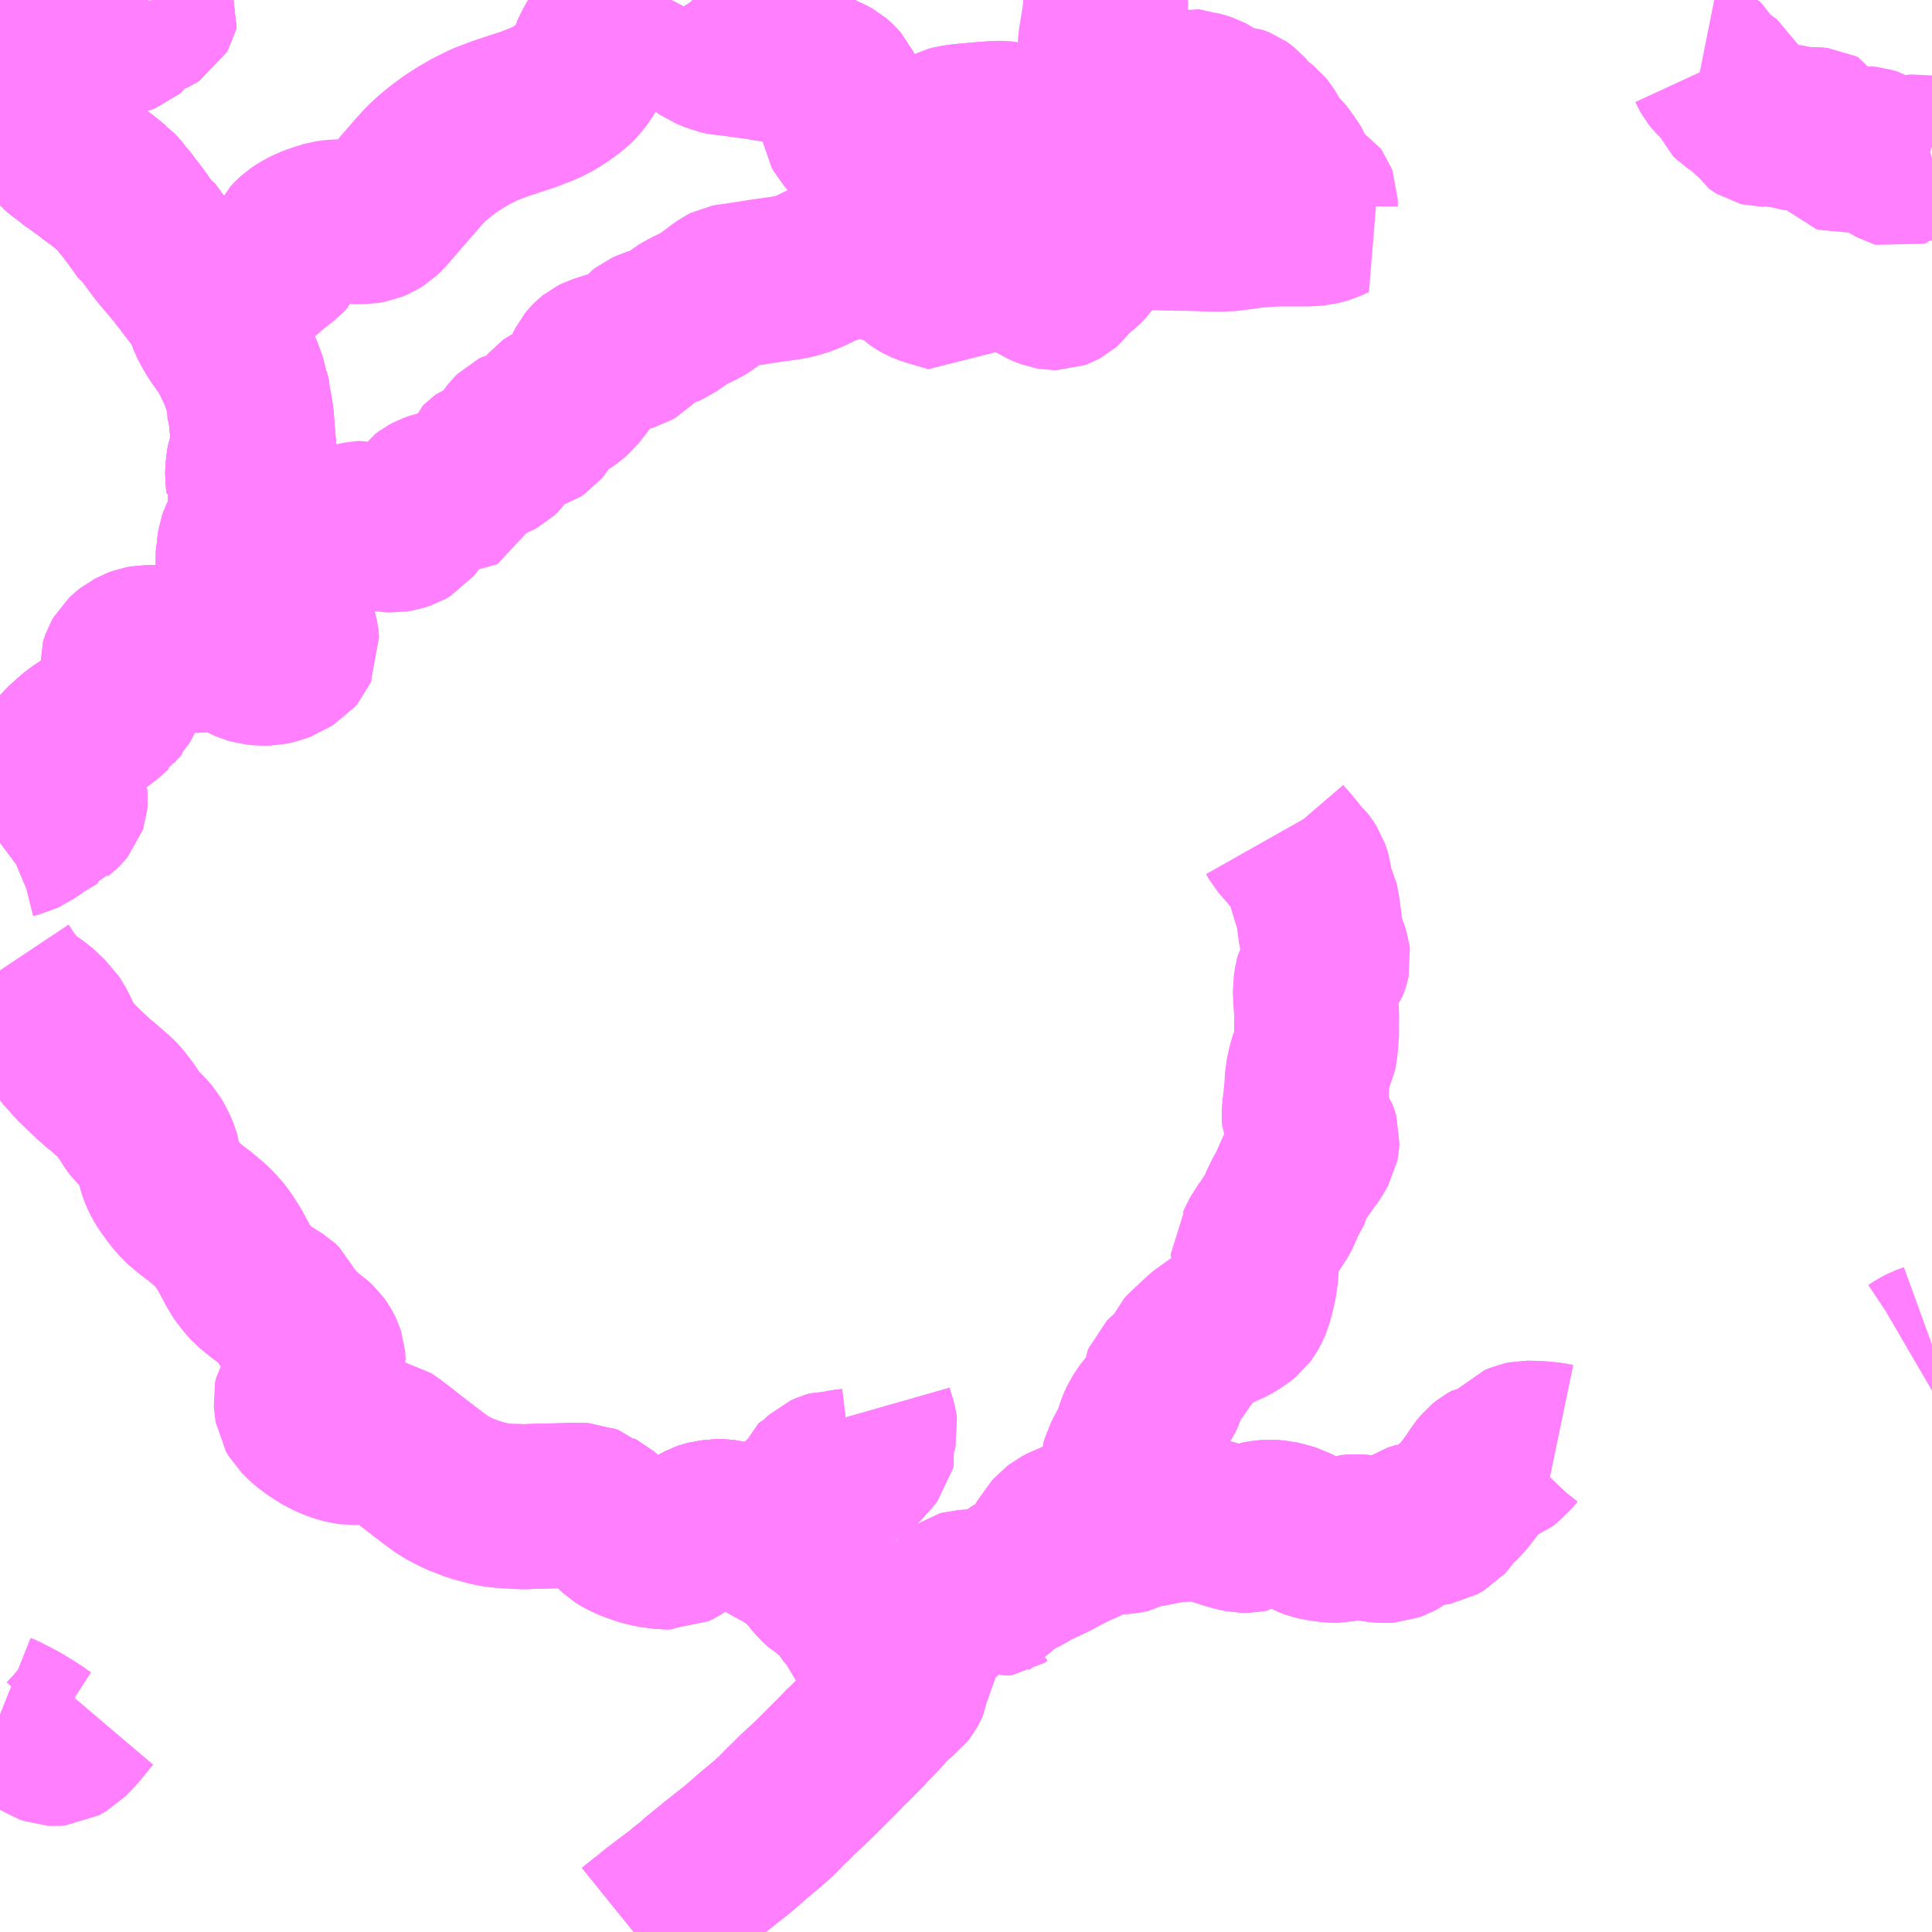 <?xml version="1.0" encoding="UTF-8"?>
<svg  xmlns="http://www.w3.org/2000/svg" xmlns:xlink="http://www.w3.org/1999/xlink" xmlns:go="http://purl.org/svgmap/profile" property="N07_001,N07_002,N07_003,N07_004,N07_005,N07_006,N07_007" viewBox="13297.852 -3498.047 8.789 8.789" go:dataArea="13297.8515625 -3498.046875 8.7890625 8.7890625" >
<globalCoordinateSystem srsName="http://purl.org/crs/84" transform="matrix(100.0,0.0,0.0,-100.0,0.0,0.0)" />
<defs>
 <g id="p0" >
  <circle cx="0.0" cy="0.0" r="3" stroke="green" stroke-width="0.75" vector-effect="non-scaling-stroke" />
 </g>
</defs>
<g fill="none" fill-rule="evenodd" stroke="#FF00FF" stroke-width="0.75" opacity="0.5" vector-effect="non-scaling-stroke" stroke-linejoin="bevel" >
<path content="1,備北交通（株）,口和線,4.5,0.0,0.0," xlink:title="1" d="M13297.852,-3490.248L13297.867,-3490.242L13297.89,-3490.23L13297.91,-3490.22L13297.936,-3490.206L13297.955,-3490.195L13297.976,-3490.182L13297.99,-3490.173L13298.005,-3490.165L13298.039,-3490.14L13298.064,-3490.124L13298.086,-3490.116L13298.105,-3490.115L13298.118,-3490.116L13298.154,-3490.136L13298.193,-3490.177L13298.223,-3490.213L13298.246,-3490.242L13298.263,-3490.262"/>
<path content="1,備北交通（株）,高野山、大津恵線,10.0,0.0,0.0," xlink:title="1" d="M13300.735,-3489.258L13300.787,-3489.3L13300.799,-3489.308L13300.842,-3489.344L13300.964,-3489.436L13300.986,-3489.457L13301.006,-3489.47L13301.033,-3489.495L13301.117,-3489.563L13301.132,-3489.575L13301.17,-3489.605L13301.208,-3489.635L13301.261,-3489.681L13301.279,-3489.697L13301.332,-3489.741L13301.379,-3489.782L13301.425,-3489.829L13301.463,-3489.866L13301.474,-3489.878L13301.509,-3489.91L13301.517,-3489.917L13301.559,-3489.957L13301.591,-3489.989L13301.617,-3490.015L13301.673,-3490.071L13301.705,-3490.105L13301.713,-3490.111L13301.746,-3490.145L13301.787,-3490.186L13301.801,-3490.204L13301.824,-3490.226L13301.844,-3490.247L13301.862,-3490.266L13301.883,-3490.289L13301.916,-3490.334"/>
<path content="1,備北交通（株）,高野山、大津恵線,10.0,0.0,0.0," xlink:title="1" d="M13301.916,-3490.334L13301.935,-3490.34L13301.945,-3490.347L13301.957,-3490.356L13301.967,-3490.369L13301.976,-3490.385L13301.98,-3490.394L13301.982,-3490.409L13301.987,-3490.419L13301.989,-3490.436L13301.994,-3490.452L13302.001,-3490.46L13302.007,-3490.467L13302.016,-3490.481L13302.017,-3490.49L13302.011,-3490.504L13302.01,-3490.512L13301.997,-3490.537L13301.995,-3490.548L13301.992,-3490.554L13301.99,-3490.564L13301.992,-3490.573L13301.995,-3490.581L13301.999,-3490.591L13302.004,-3490.603L13302.009,-3490.613L13302.02,-3490.631L13302.025,-3490.636L13302.035,-3490.651L13302.047,-3490.657L13302.058,-3490.661L13302.069,-3490.665L13302.092,-3490.67L13302.1,-3490.673L13302.117,-3490.683L13302.131,-3490.696L13302.145,-3490.712L13302.159,-3490.728L13302.18,-3490.751L13302.199,-3490.775L13302.208,-3490.784L13302.216,-3490.792L13302.229,-3490.801L13302.236,-3490.803L13302.253,-3490.804L13302.271,-3490.805L13302.288,-3490.804L13302.306,-3490.809L13302.315,-3490.811L13302.334,-3490.813L13302.347,-3490.81L13302.36,-3490.802L13302.367,-3490.8L13302.38,-3490.795L13302.399,-3490.798L13302.413,-3490.807L13302.419,-3490.809L13302.425,-3490.82L13302.434,-3490.833L13302.439,-3490.844L13302.45,-3490.858L13302.459,-3490.866L13302.47,-3490.875L13302.482,-3490.883L13302.514,-3490.899L13302.523,-3490.905L13302.541,-3490.917L13302.547,-3490.923L13302.564,-3490.927L13302.591,-3490.941L13302.604,-3490.946L13302.632,-3490.959L13302.647,-3490.967"/>
<path content="1,備北交通（株）,高野山、大津恵線,10.0,0.0,0.0," xlink:title="1" d="M13301.916,-3490.334L13301.91,-3490.349L13301.896,-3490.391L13301.89,-3490.417L13301.888,-3490.433L13301.881,-3490.455L13301.875,-3490.462L13301.858,-3490.492L13301.846,-3490.511L13301.818,-3490.557L13301.737,-3490.692L13301.725,-3490.703L13301.69,-3490.754L13301.672,-3490.774L13301.663,-3490.789L13301.639,-3490.803L13301.622,-3490.818L13301.602,-3490.829L13301.575,-3490.855L13301.558,-3490.875L13301.535,-3490.904L13301.509,-3490.93L13301.504,-3490.936L13301.499,-3490.94L13301.469,-3490.963L13301.452,-3490.977L13301.44,-3490.985L13301.362,-3491.027L13301.305,-3491.062L13301.275,-3491.079L13301.22,-3491.103L13301.211,-3491.107L13301.164,-3491.122L13301.13,-3491.125L13301.108,-3491.125L13301.084,-3491.121L13301.075,-3491.12L13301.067,-3491.118L13301.05,-3491.112L13301.027,-3491.1L13301.007,-3491.083L13300.998,-3491.073L13300.987,-3491.062L13300.974,-3491.049L13300.969,-3491.043L13300.947,-3491.026L13300.926,-3491.017L13300.915,-3491.017L13300.902,-3491.01L13300.881,-3491.01L13300.872,-3491.01L13300.834,-3491.015L13300.814,-3491.018L13300.778,-3491.027L13300.746,-3491.038L13300.716,-3491.049L13300.685,-3491.065L13300.669,-3491.075L13300.655,-3491.088L13300.622,-3491.12L13300.614,-3491.131L13300.598,-3491.146L13300.58,-3491.162L13300.568,-3491.168L13300.551,-3491.184L13300.523,-3491.193L13300.511,-3491.198L13300.492,-3491.199L13300.469,-3491.2L13300.432,-3491.198L13300.336,-3491.196L13300.243,-3491.193L13300.232,-3491.193L13300.188,-3491.194L13300.128,-3491.198L13300.088,-3491.204L13300.01,-3491.225L13299.937,-3491.253L13299.872,-3491.287L13299.819,-3491.326L13299.716,-3491.405L13299.667,-3491.444L13299.626,-3491.475L13299.609,-3491.486L13299.59,-3491.49L13299.569,-3491.491L13299.522,-3491.488L13299.48,-3491.485L13299.456,-3491.484L13299.433,-3491.487L13299.406,-3491.493L13299.369,-3491.506L13299.329,-3491.525L13299.283,-3491.554L13299.25,-3491.579L13299.215,-3491.613L13299.204,-3491.632L13299.201,-3491.652L13299.198,-3491.684L13299.202,-3491.705L13299.216,-3491.726L13299.236,-3491.746L13299.256,-3491.762L13299.273,-3491.777L13299.295,-3491.796L13299.314,-3491.819L13299.319,-3491.83L13299.323,-3491.843L13299.322,-3491.86L13299.321,-3491.873L13299.316,-3491.888L13299.309,-3491.902L13299.303,-3491.912L13299.293,-3491.926L13299.282,-3491.936L13299.259,-3491.954L13299.235,-3491.974L13299.207,-3491.999L13299.188,-3492.013L13299.177,-3492.024L13299.169,-3492.035L13299.159,-3492.053L13299.149,-3492.075L13299.137,-3492.102L13299.121,-3492.117L13299.094,-3492.134L13299.051,-3492.161L13299.019,-3492.187L13298.998,-3492.204L13298.983,-3492.221L13298.965,-3492.243L13298.944,-3492.272L13298.929,-3492.302L13298.916,-3492.325L13298.905,-3492.347L13298.89,-3492.372L13298.875,-3492.395L13298.862,-3492.416L13298.847,-3492.433L13298.826,-3492.457L13298.807,-3492.475L13298.782,-3492.496L13298.762,-3492.513L13298.739,-3492.53L13298.715,-3492.549L13298.698,-3492.563L13298.678,-3492.58L13298.66,-3492.601L13298.645,-3492.619L13298.631,-3492.639L13298.619,-3492.655L13298.603,-3492.679L13298.595,-3492.695L13298.587,-3492.713L13298.58,-3492.732L13298.575,-3492.751L13298.574,-3492.766L13298.572,-3492.78L13298.567,-3492.796L13298.557,-3492.82L13298.545,-3492.843L13298.534,-3492.862L13298.518,-3492.881L13298.498,-3492.902L13298.484,-3492.914L13298.471,-3492.926L13298.454,-3492.949L13298.438,-3492.977L13298.422,-3492.999L13298.408,-3493.017L13298.396,-3493.033L13298.383,-3493.047L13298.355,-3493.072L13298.331,-3493.093L13298.31,-3493.111L13298.288,-3493.127L13298.27,-3493.146L13298.246,-3493.168L13298.216,-3493.197L13298.194,-3493.218L13298.176,-3493.24L13298.159,-3493.258L13298.147,-3493.271L13298.135,-3493.288L13298.122,-3493.315L13298.112,-3493.342L13298.103,-3493.361L13298.091,-3493.382L13298.077,-3493.404L13298.058,-3493.421L13298.043,-3493.438L13298.024,-3493.453L13298.006,-3493.467L13297.985,-3493.482L13297.967,-3493.494L13297.948,-3493.508L13297.927,-3493.528L13297.913,-3493.545L13297.892,-3493.574L13297.874,-3493.6L13297.852,-3493.633M13297.852,-3494.213L13297.864,-3494.222L13297.877,-3494.23L13297.896,-3494.238L13297.912,-3494.244L13297.92,-3494.246L13297.931,-3494.249L13297.944,-3494.255L13297.962,-3494.261L13297.971,-3494.265L13297.978,-3494.27L13298,-3494.284L13298.02,-3494.3L13298.036,-3494.31L13298.059,-3494.32L13298.068,-3494.327L13298.085,-3494.334L13298.094,-3494.344L13298.101,-3494.346L13298.112,-3494.357L13298.121,-3494.364L13298.134,-3494.376L13298.145,-3494.389L13298.148,-3494.398L13298.149,-3494.41L13298.148,-3494.423L13298.144,-3494.436L13298.134,-3494.456L13298.126,-3494.47L13298.12,-3494.48L13298.117,-3494.488L13298.111,-3494.503L13298.109,-3494.511L13298.104,-3494.524L13298.101,-3494.532L13298.099,-3494.545L13298.098,-3494.558L13298.1,-3494.573L13298.105,-3494.583L13298.106,-3494.59L13298.115,-3494.608L13298.125,-3494.625L13298.133,-3494.636L13298.142,-3494.647L13298.168,-3494.67L13298.188,-3494.689L13298.219,-3494.712L13298.239,-3494.725L13298.277,-3494.753L13298.302,-3494.772L13298.335,-3494.797L13298.344,-3494.805L13298.362,-3494.822L13298.368,-3494.826L13298.379,-3494.841L13298.385,-3494.847L13298.4,-3494.875L13298.408,-3494.893L13298.412,-3494.909L13298.413,-3494.928L13298.412,-3494.939L13298.411,-3494.948L13298.407,-3494.967L13298.407,-3494.982L13298.405,-3495.001L13298.404,-3495.012L13298.407,-3495.021L13298.413,-3495.038L13298.421,-3495.052L13298.436,-3495.066L13298.442,-3495.071L13298.451,-3495.078L13298.459,-3495.082L13298.473,-3495.09L13298.492,-3495.097L13298.514,-3495.101L13298.533,-3495.101L13298.547,-3495.102L13298.582,-3495.101L13298.59,-3495.102L13298.626,-3495.097L13298.68,-3495.09L13298.709,-3495.088L13298.744,-3495.088L13298.779,-3495.092L13298.79,-3495.092L13298.803,-3495.098L13298.815,-3495.098L13298.829,-3495.105L13298.848,-3495.108L13298.862,-3495.106L13298.878,-3495.102L13298.893,-3495.094L13298.916,-3495.078L13298.93,-3495.069L13298.94,-3495.063L13298.965,-3495.05L13298.985,-3495.041L13299.012,-3495.033L13299.043,-3495.03L13299.075,-3495.031L13299.11,-3495.038L13299.135,-3495.048L13299.141,-3495.05L13299.157,-3495.061L13299.181,-3495.075L13299.192,-3495.088L13299.199,-3495.104L13299.203,-3495.112L13299.202,-3495.122L13299.201,-3495.138L13299.197,-3495.158L13299.19,-3495.181L13299.188,-3495.187L13299.178,-3495.204L13299.16,-3495.227L13299.147,-3495.243L13299.141,-3495.251L13299.129,-3495.263L13299.119,-3495.274L13299.112,-3495.281L13299.101,-3495.294L13299.088,-3495.305L13299.065,-3495.329L13299.049,-3495.35L13299.038,-3495.37L13299.025,-3495.39L13299.013,-3495.403L13298.994,-3495.419L13298.981,-3495.433L13298.962,-3495.446L13298.956,-3495.452L13298.945,-3495.463L13298.937,-3495.477L13298.935,-3495.488L13298.934,-3495.504L13298.936,-3495.529L13298.938,-3495.535L13298.94,-3495.558L13298.943,-3495.578L13298.949,-3495.595L13298.956,-3495.609L13298.962,-3495.615L13298.98,-3495.636L13298.996,-3495.657L13299.005,-3495.673L13299.009,-3495.68L13299.011,-3495.694L13299.012,-3495.704L13299.012,-3495.713L13299.015,-3495.721L13299.011,-3495.729L13299.013,-3495.742L13299.008,-3495.756L13299.001,-3495.768L13298.997,-3495.788L13298.99,-3495.804L13298.989,-3495.812L13298.984,-3495.837L13298.98,-3495.852L13298.981,-3495.86L13298.978,-3495.879L13298.979,-3495.905L13298.98,-3495.913L13298.981,-3495.931L13298.985,-3495.951L13298.988,-3495.959L13298.991,-3495.971L13299.002,-3495.995L13299.006,-3496.009L13299.006,-3496.022L13299.004,-3496.04L13299.004,-3496.048L13299.001,-3496.075L13298.997,-3496.128L13298.996,-3496.14L13298.994,-3496.157L13298.987,-3496.199L13298.979,-3496.232L13298.98,-3496.24L13298.975,-3496.273L13298.968,-3496.287L13298.966,-3496.299L13298.958,-3496.322L13298.945,-3496.357L13298.94,-3496.368L13298.936,-3496.375L13298.919,-3496.411L13298.902,-3496.444L13298.895,-3496.452L13298.885,-3496.472L13298.87,-3496.492L13298.849,-3496.521L13298.837,-3496.541L13298.833,-3496.547L13298.822,-3496.567L13298.811,-3496.588L13298.801,-3496.615L13298.79,-3496.64L13298.781,-3496.663L13298.768,-3496.685L13298.752,-3496.704L13298.738,-3496.722L13298.716,-3496.75L13298.687,-3496.79L13298.662,-3496.818L13298.658,-3496.826L13298.586,-3496.911L13298.547,-3496.963L13298.526,-3496.992L13298.515,-3496.998L13298.483,-3497.044L13298.474,-3497.056L13298.443,-3497.097L13298.439,-3497.104L13298.409,-3497.139L13298.404,-3497.147L13298.382,-3497.172L13298.37,-3497.185L13298.364,-3497.189L13298.351,-3497.2L13298.337,-3497.211L13298.307,-3497.235L13298.284,-3497.251L13298.252,-3497.276L13298.208,-3497.308L13298.2,-3497.312L13298.161,-3497.343L13298.138,-3497.36L13298.108,-3497.385L13298.1,-3497.39L13298.089,-3497.402L13298.07,-3497.418L13298.053,-3497.436L13298.044,-3497.445L13298.041,-3497.453L13298.036,-3497.466L13298.034,-3497.478L13298.033,-3497.492L13298.036,-3497.508L13298.039,-3497.515L13298.047,-3497.541L13298.051,-3497.554L13298.056,-3497.568L13298.056,-3497.576L13298.058,-3497.583L13298.056,-3497.596L13298.054,-3497.606L13298.052,-3497.613L13298.049,-3497.623L13298.04,-3497.641L13298.036,-3497.654L13298.035,-3497.666L13298.037,-3497.678L13298.045,-3497.702L13298.05,-3497.709L13298.057,-3497.725L13298.06,-3497.733L13298.064,-3497.739L13298.07,-3497.749L13298.076,-3497.76L13298.098,-3497.779L13298.112,-3497.794L13298.13,-3497.81L13298.136,-3497.816L13298.157,-3497.832L13298.171,-3497.841L13298.181,-3497.847L13298.194,-3497.85L13298.207,-3497.851L13298.244,-3497.85L13298.273,-3497.851L13298.281,-3497.85L13298.289,-3497.853L13298.298,-3497.853L13298.305,-3497.857L13298.317,-3497.86L13298.336,-3497.874L13298.344,-3497.88L13298.355,-3497.885L13298.385,-3497.893L13298.412,-3497.901L13298.425,-3497.906L13298.432,-3497.912L13298.438,-3497.92L13298.443,-3497.932L13298.447,-3497.94L13298.453,-3497.953L13298.461,-3497.961L13298.468,-3497.968L13298.477,-3497.973L13298.485,-3497.976L13298.5,-3497.98L13298.507,-3497.98L13298.535,-3497.984L13298.547,-3497.99L13298.558,-3497.997L13298.562,-3498.004L13298.564,-3498.012L13298.56,-3498.02L13298.559,-3498.031L13298.557,-3498.047"/>
<path content="1,備北交通（株）,高野山、大津恵線,10.0,0.0,0.0," xlink:title="1" d="M13302.647,-3490.967L13302.673,-3490.981"/>
<path content="1,備北交通（株）,高野山、大津恵線,10.0,0.0,0.0," xlink:title="1" d="M13302.647,-3490.967L13302.635,-3490.988L13302.626,-3491.007L13302.622,-3491.017L13302.622,-3491.026L13302.625,-3491.038L13302.63,-3491.048L13302.641,-3491.059L13302.654,-3491.071L13302.664,-3491.082L13302.673,-3491.089L13302.694,-3491.1L13302.711,-3491.11L13302.737,-3491.118L13302.763,-3491.129L13302.801,-3491.145L13302.829,-3491.154L13302.855,-3491.166L13302.866,-3491.175L13302.874,-3491.188L13302.88,-3491.205L13302.887,-3491.216L13302.893,-3491.225L13302.903,-3491.233L13302.918,-3491.242L13302.948,-3491.253L13302.963,-3491.261L13302.976,-3491.267L13302.985,-3491.276L13302.993,-3491.288L13302.995,-3491.296L13302.995,-3491.307L13302.99,-3491.318L13302.98,-3491.328L13302.971,-3491.343L13302.962,-3491.36L13302.96,-3491.369L13302.96,-3491.385L13302.964,-3491.4L13302.972,-3491.415L13302.983,-3491.439L13302.996,-3491.46L13303.007,-3491.481L13303.014,-3491.498L13303.021,-3491.516L13303.026,-3491.534L13303.033,-3491.555L13303.04,-3491.571L13303.046,-3491.584L13303.058,-3491.602L13303.065,-3491.613L13303.073,-3491.624L13303.088,-3491.64L13303.102,-3491.654L13303.114,-3491.666L13303.125,-3491.679L13303.134,-3491.692L13303.139,-3491.703L13303.144,-3491.718L13303.146,-3491.731L13303.146,-3491.748L13303.148,-3491.764L13303.152,-3491.774L13303.16,-3491.782L13303.172,-3491.792L13303.187,-3491.803L13303.195,-3491.811L13303.202,-3491.821L13303.215,-3491.839L13303.227,-3491.858L13303.235,-3491.872L13303.241,-3491.886L13303.256,-3491.902L13303.275,-3491.919L13303.294,-3491.937L13303.313,-3491.955L13303.327,-3491.968L13303.34,-3491.978L13303.352,-3491.989L13303.368,-3491.998L13303.385,-3492.005L13303.397,-3492.009L13303.413,-3492.015L13303.435,-3492.025L13303.45,-3492.032L13303.468,-3492.043L13303.483,-3492.052L13303.499,-3492.065L13303.511,-3492.075L13303.517,-3492.083L13303.524,-3492.095L13303.532,-3492.11L13303.538,-3492.124L13303.541,-3492.135L13303.546,-3492.152L13303.55,-3492.169L13303.555,-3492.189L13303.56,-3492.212L13303.563,-3492.235L13303.565,-3492.249L13303.567,-3492.262L13303.567,-3492.277L13303.565,-3492.293L13303.562,-3492.304L13303.558,-3492.317L13303.553,-3492.335L13303.553,-3492.343L13303.562,-3492.356L13303.575,-3492.378L13303.583,-3492.396L13303.592,-3492.414L13303.6,-3492.43L13303.61,-3492.443L13303.622,-3492.459L13303.633,-3492.476L13303.645,-3492.495L13303.657,-3492.512L13303.665,-3492.526L13303.673,-3492.541L13303.679,-3492.558L13303.687,-3492.576L13303.697,-3492.596L13303.708,-3492.619L13303.718,-3492.634L13303.723,-3492.644L13303.726,-3492.66L13303.729,-3492.672L13303.737,-3492.684L13303.744,-3492.696L13303.755,-3492.713L13303.767,-3492.728L13303.778,-3492.743L13303.789,-3492.759L13303.802,-3492.777L13303.817,-3492.797L13303.828,-3492.816L13303.841,-3492.839L13303.843,-3492.849L13303.844,-3492.866L13303.84,-3492.88L13303.835,-3492.894L13303.826,-3492.907L13303.813,-3492.921L13303.799,-3492.935L13303.789,-3492.949L13303.785,-3492.959L13303.784,-3492.972L13303.786,-3493.002L13303.789,-3493.026L13303.792,-3493.053L13303.794,-3493.073L13303.797,-3493.107L13303.798,-3493.129L13303.799,-3493.148L13303.803,-3493.166L13303.809,-3493.195L13303.82,-3493.232L13303.832,-3493.259L13303.836,-3493.276L13303.837,-3493.291L13303.839,-3493.315L13303.842,-3493.354L13303.841,-3493.385L13303.842,-3493.419L13303.841,-3493.446L13303.839,-3493.477L13303.837,-3493.497L13303.836,-3493.523L13303.835,-3493.55L13303.838,-3493.568L13303.841,-3493.589L13303.845,-3493.604L13303.854,-3493.619L13303.864,-3493.632L13303.877,-3493.644L13303.884,-3493.653L13303.888,-3493.663L13303.892,-3493.676L13303.894,-3493.685L13303.892,-3493.7L13303.886,-3493.718L13303.878,-3493.74L13303.871,-3493.76L13303.866,-3493.781L13303.861,-3493.796L13303.859,-3493.817L13303.855,-3493.843L13303.852,-3493.871L13303.848,-3493.896L13303.845,-3493.924L13303.841,-3493.94L13303.834,-3493.955L13303.825,-3493.971L13303.82,-3493.982L13303.816,-3494.006L13303.811,-3494.035L13303.808,-3494.057L13303.804,-3494.071L13303.799,-3494.086L13303.788,-3494.103L13303.773,-3494.123L13303.756,-3494.138L13303.734,-3494.167L13303.713,-3494.192L13303.696,-3494.211L13303.678,-3494.232L13303.665,-3494.255"/>
<path content="2,庄原市,大戸・本谷線,3.0,3.0,0.0," xlink:title="2" d="M13306.641,-3491.93L13306.608,-3491.918L13306.583,-3491.905L13306.559,-3491.889L13306.547,-3491.882"/>
<path content="2,庄原市,小和田北・東線,5.0,5.0,5.0," xlink:title="2" d="M13300.907,-3498.047L13300.898,-3498.03L13300.892,-3498.009L13300.891,-3497.994L13300.895,-3497.974L13300.906,-3497.957L13300.919,-3497.942L13300.947,-3497.92L13301.011,-3497.873L13301.05,-3497.846L13301.07,-3497.832L13301.095,-3497.822L13301.117,-3497.812L13301.142,-3497.807L13301.175,-3497.804L13301.237,-3497.795L13301.305,-3497.786L13301.37,-3497.775L13301.414,-3497.769L13301.444,-3497.763L13301.472,-3497.757L13301.507,-3497.743L13301.583,-3497.707L13301.611,-3497.694L13301.624,-3497.688L13301.64,-3497.679L13301.655,-3497.666L13301.669,-3497.65L13301.677,-3497.633L13301.681,-3497.617L13301.686,-3497.591L13301.689,-3497.568L13301.69,-3497.522L13301.69,-3497.479L13301.693,-3497.462L13301.7,-3497.449L13301.736,-3497.41L13301.769,-3497.377L13301.789,-3497.359L13301.809,-3497.346L13301.829,-3497.339L13301.85,-3497.335L13301.891,-3497.335L13301.95,-3497.339L13301.996,-3497.344L13302.032,-3497.352L13302.06,-3497.362L13302.079,-3497.371L13302.092,-3497.382L13302.108,-3497.405L13302.123,-3497.427L13302.137,-3497.442L13302.151,-3497.453L13302.166,-3497.461L13302.19,-3497.467L13302.215,-3497.471L13302.25,-3497.475L13302.296,-3497.479L13302.331,-3497.482L13302.386,-3497.486L13302.41,-3497.486L13302.426,-3497.484L13302.438,-3497.478L13302.452,-3497.463L13302.465,-3497.443L13302.47,-3497.428L13302.476,-3497.398L13302.48,-3497.371L13302.485,-3497.334L13302.488,-3497.303L13302.494,-3497.283L13302.502,-3497.262L13302.513,-3497.245L13302.527,-3497.23L13302.567,-3497.191L13302.623,-3497.141L13302.671,-3497.096L13302.708,-3497.062L13302.738,-3497.036L13302.761,-3497.025L13302.785,-3497.019L13302.828,-3497.017L13302.902,-3497.015L13302.943,-3497.015L13303.053,-3497.013L13303.156,-3497.009L13303.256,-3497.008L13303.345,-3497.005L13303.405,-3497.004L13303.444,-3497.006L13303.492,-3497.012L13303.553,-3497.021L13303.611,-3497.025L13303.67,-3497.028L13303.76,-3497.028L13303.806,-3497.028L13303.846,-3497.031L13303.883,-3497.041L13303.925,-3497.06L13303.913,-3497.068L13303.902,-3497.073L13303.889,-3497.075L13303.871,-3497.075L13303.859,-3497.078L13303.85,-3497.081L13303.842,-3497.087L13303.837,-3497.095L13303.836,-3497.108L13303.836,-3497.128L13303.836,-3497.138L13303.833,-3497.146L13303.828,-3497.153L13303.818,-3497.159L13303.796,-3497.171L13303.772,-3497.182L13303.764,-3497.187L13303.759,-3497.193L13303.75,-3497.215L13303.73,-3497.257L13303.725,-3497.273L13303.716,-3497.289L13303.702,-3497.307L13303.692,-3497.323L13303.687,-3497.329L13303.679,-3497.337L13303.667,-3497.344L13303.654,-3497.349L13303.643,-3497.355L13303.639,-3497.36L13303.634,-3497.373L13303.63,-3497.39L13303.627,-3497.398L13303.62,-3497.414L13303.61,-3497.432L13303.602,-3497.445L13303.593,-3497.456L13303.583,-3497.464L13303.569,-3497.474L13303.55,-3497.489L13303.541,-3497.495L13303.529,-3497.507L13303.522,-3497.517L13303.515,-3497.529L13303.508,-3497.537L13303.499,-3497.544L13303.489,-3497.551L13303.479,-3497.555L13303.466,-3497.56L13303.448,-3497.561L13303.433,-3497.559L13303.414,-3497.554L13303.395,-3497.55L13303.383,-3497.549L13303.369,-3497.549L13303.365,-3497.557L13303.362,-3497.568L13303.362,-3497.585L13303.362,-3497.594L13303.359,-3497.6L13303.351,-3497.606L13303.34,-3497.612L13303.325,-3497.617L13303.303,-3497.623L13303.285,-3497.625L13303.271,-3497.629L13303.258,-3497.632L13303.252,-3497.634L13303.246,-3497.635L13303.239,-3497.633L13303.225,-3497.628L13303.195,-3497.619L13303.177,-3497.616L13303.162,-3497.615L13303.137,-3497.615L13303.115,-3497.619L13303.084,-3497.629L13303.033,-3497.645L13302.992,-3497.659L13302.968,-3497.671L13302.944,-3497.687L13302.924,-3497.7L13302.906,-3497.716L13302.893,-3497.729L13302.882,-3497.746L13302.872,-3497.767L13302.864,-3497.785L13302.858,-3497.808L13302.856,-3497.827L13302.858,-3497.857L13302.867,-3497.912L13302.877,-3497.974L13302.882,-3498.023L13302.882,-3498.047"/>
<path content="2,庄原市,絞り・大和田南線,5.0,5.0,5.0," xlink:title="2" d="M13298.557,-3498.047L13298.559,-3498.031L13298.56,-3498.02L13298.564,-3498.012L13298.562,-3498.004L13298.558,-3497.997L13298.547,-3497.99L13298.535,-3497.984L13298.507,-3497.98L13298.5,-3497.98L13298.485,-3497.976L13298.477,-3497.973L13298.468,-3497.968L13298.461,-3497.961L13298.453,-3497.953L13298.447,-3497.94L13298.443,-3497.932L13298.438,-3497.92L13298.432,-3497.912L13298.425,-3497.906L13298.412,-3497.901L13298.385,-3497.893L13298.355,-3497.885L13298.344,-3497.88L13298.336,-3497.874L13298.317,-3497.86L13298.305,-3497.857L13298.298,-3497.853L13298.289,-3497.853L13298.281,-3497.85L13298.273,-3497.851L13298.244,-3497.85L13298.207,-3497.851L13298.194,-3497.85L13298.181,-3497.847L13298.171,-3497.841L13298.157,-3497.832L13298.136,-3497.816L13298.13,-3497.81L13298.112,-3497.794L13298.098,-3497.779L13298.076,-3497.76L13298.07,-3497.749L13298.064,-3497.739L13298.06,-3497.733L13298.057,-3497.725L13298.05,-3497.709L13298.045,-3497.702L13298.037,-3497.678L13298.035,-3497.666L13298.036,-3497.654L13298.04,-3497.641L13298.049,-3497.623L13298.052,-3497.613L13298.054,-3497.606L13298.056,-3497.596L13298.058,-3497.583L13298.056,-3497.576L13298.056,-3497.568L13298.051,-3497.554L13298.047,-3497.541L13298.039,-3497.515L13298.036,-3497.508L13298.033,-3497.492L13298.034,-3497.478L13298.036,-3497.466L13298.041,-3497.453L13298.044,-3497.445L13298.053,-3497.436L13298.07,-3497.418L13298.089,-3497.402L13298.1,-3497.39L13298.108,-3497.385L13298.138,-3497.36L13298.161,-3497.343L13298.2,-3497.312L13298.208,-3497.308L13298.252,-3497.276L13298.284,-3497.251L13298.307,-3497.235L13298.337,-3497.211L13298.351,-3497.2L13298.364,-3497.189L13298.37,-3497.185L13298.382,-3497.172L13298.404,-3497.147L13298.409,-3497.139L13298.439,-3497.104L13298.443,-3497.097L13298.474,-3497.056L13298.483,-3497.044L13298.515,-3496.998L13298.526,-3496.992L13298.547,-3496.963L13298.586,-3496.911L13298.658,-3496.826L13298.662,-3496.818L13298.687,-3496.79L13298.716,-3496.75L13298.738,-3496.722L13298.752,-3496.704L13298.768,-3496.685L13298.781,-3496.663L13298.79,-3496.64L13298.801,-3496.615L13298.811,-3496.588L13298.822,-3496.567L13298.833,-3496.547L13298.837,-3496.541L13298.849,-3496.521L13298.87,-3496.492L13298.885,-3496.472L13298.895,-3496.452L13298.902,-3496.444L13298.919,-3496.411L13298.936,-3496.375L13298.94,-3496.368L13298.945,-3496.357L13298.958,-3496.322L13298.966,-3496.299L13298.968,-3496.287L13298.975,-3496.273L13298.98,-3496.24L13298.979,-3496.232L13298.987,-3496.199L13298.994,-3496.157L13298.996,-3496.14L13298.997,-3496.128L13299.001,-3496.075L13299.004,-3496.048L13299.004,-3496.04L13299.006,-3496.022L13299.006,-3496.009L13299.002,-3495.995L13298.991,-3495.971L13298.988,-3495.959L13298.985,-3495.951L13298.981,-3495.931L13298.98,-3495.913L13298.979,-3495.905L13298.978,-3495.879L13298.981,-3495.86L13298.98,-3495.852L13298.984,-3495.837L13298.989,-3495.812L13298.99,-3495.804L13298.997,-3495.788L13299.001,-3495.768L13299.008,-3495.756L13299.013,-3495.742L13299.011,-3495.729L13299.015,-3495.721L13299.012,-3495.713L13299.012,-3495.704L13299.063,-3495.699L13299.125,-3495.69L13299.186,-3495.678L13299.28,-3495.66L13299.328,-3495.652L13299.366,-3495.648L13299.393,-3495.647L13299.417,-3495.648L13299.441,-3495.654L13299.474,-3495.662L13299.495,-3495.666L13299.51,-3495.667L13299.528,-3495.663L13299.562,-3495.651L13299.599,-3495.64L13299.622,-3495.636L13299.642,-3495.635L13299.666,-3495.639L13299.693,-3495.648L13299.714,-3495.66L13299.729,-3495.679L13299.754,-3495.723L13299.774,-3495.759L13299.784,-3495.773L13299.8,-3495.785L13299.817,-3495.794L13299.84,-3495.802L13299.885,-3495.811L13299.943,-3495.822L13299.997,-3495.837L13300.02,-3495.843L13300.025,-3495.87L13300.028,-3495.898L13300.034,-3495.919L13300.04,-3495.936L13300.047,-3495.943L13300.058,-3495.951L13300.085,-3495.961L13300.105,-3495.969L13300.118,-3495.976L13300.134,-3495.991L13300.157,-3496.027L13300.175,-3496.055L13300.186,-3496.069L13300.197,-3496.08L13300.209,-3496.086L13300.222,-3496.089L13300.249,-3496.093L13300.272,-3496.096L13300.288,-3496.101L13300.3,-3496.109L13300.31,-3496.121L13300.324,-3496.143L13300.34,-3496.17L13300.346,-3496.182L13300.357,-3496.195L13300.368,-3496.203L13300.382,-3496.21L13300.406,-3496.221L13300.427,-3496.233L13300.44,-3496.242L13300.452,-3496.253L13300.468,-3496.27L13300.486,-3496.289L13300.498,-3496.308L13300.504,-3496.323L13300.52,-3496.364L13300.531,-3496.386L13300.54,-3496.397L13300.548,-3496.405L13300.558,-3496.413L13300.572,-3496.42L13300.62,-3496.436L13300.653,-3496.445L13300.679,-3496.45L13300.704,-3496.457L13300.722,-3496.462L13300.734,-3496.469L13300.745,-3496.48L13300.756,-3496.491L13300.767,-3496.507L13300.774,-3496.518L13300.78,-3496.525L13300.789,-3496.532L13300.8,-3496.537L13300.815,-3496.544L13300.845,-3496.553L13300.867,-3496.56L13300.883,-3496.568L13300.899,-3496.577L13300.923,-3496.591L13300.95,-3496.612L13300.97,-3496.624L13300.995,-3496.637L13301.026,-3496.652L13301.043,-3496.66L13301.063,-3496.673L13301.085,-3496.689L13301.104,-3496.703L13301.126,-3496.72L13301.14,-3496.73L13301.151,-3496.738L13301.161,-3496.743L13301.177,-3496.746L13301.197,-3496.748L13301.233,-3496.754L13301.274,-3496.76L13301.324,-3496.768L13301.402,-3496.779L13301.436,-3496.784L13301.463,-3496.789L13301.484,-3496.795L13301.509,-3496.803L13301.536,-3496.814L13301.585,-3496.838L13301.61,-3496.848L13301.636,-3496.857L13301.66,-3496.865L13301.674,-3496.87L13301.684,-3496.878L13301.699,-3496.89L13301.713,-3496.905L13301.725,-3496.917L13301.734,-3496.929L13301.744,-3496.944L13301.76,-3496.972L13301.781,-3496.976L13301.801,-3496.981L13301.815,-3496.982L13301.827,-3496.983L13301.834,-3496.981L13301.838,-3496.977L13301.843,-3496.969L13301.849,-3496.957L13301.852,-3496.944L13301.854,-3496.929L13301.859,-3496.918L13301.866,-3496.91L13301.877,-3496.898L13301.886,-3496.889L13301.909,-3496.861L13301.921,-3496.848L13301.928,-3496.843L13301.938,-3496.838L13301.952,-3496.836L13301.966,-3496.834L13301.974,-3496.832L13301.983,-3496.826L13301.995,-3496.814L13302.009,-3496.799L13302.025,-3496.784L13302.036,-3496.776L13302.048,-3496.769L13302.076,-3496.758L13302.117,-3496.746L13302.147,-3496.737L13302.176,-3496.729L13302.201,-3496.753L13302.225,-3496.777L13302.253,-3496.813L13302.292,-3496.859L13302.314,-3496.885L13302.335,-3496.905L13302.355,-3496.921L13302.375,-3496.932L13302.393,-3496.939L13302.41,-3496.942L13302.427,-3496.943L13302.443,-3496.942L13302.456,-3496.936L13302.473,-3496.923L13302.485,-3496.906L13302.498,-3496.885L13302.51,-3496.862L13302.519,-3496.844L13302.529,-3496.824L13302.538,-3496.806L13302.546,-3496.793L13302.56,-3496.778L13302.576,-3496.766L13302.59,-3496.757L13302.608,-3496.749L13302.629,-3496.741L13302.646,-3496.738L13302.658,-3496.738L13302.669,-3496.742L13302.68,-3496.748L13302.695,-3496.761L13302.709,-3496.78L13302.72,-3496.794L13302.736,-3496.809L13302.755,-3496.824L13302.777,-3496.842L13302.791,-3496.856L13302.802,-3496.866L13302.812,-3496.882L13302.822,-3496.907L13302.835,-3496.941L13302.841,-3496.953L13302.854,-3496.966L13302.902,-3497.015L13302.828,-3497.017L13302.785,-3497.019L13302.761,-3497.025L13302.738,-3497.036L13302.708,-3497.062L13302.671,-3497.096L13302.623,-3497.141L13302.567,-3497.191L13302.527,-3497.23L13302.513,-3497.245L13302.502,-3497.262L13302.494,-3497.283L13302.488,-3497.303L13302.485,-3497.334L13302.48,-3497.371L13302.476,-3497.398L13302.47,-3497.428L13302.465,-3497.443L13302.452,-3497.463L13302.438,-3497.478L13302.426,-3497.484L13302.41,-3497.486L13302.386,-3497.486L13302.331,-3497.482L13302.296,-3497.479L13302.25,-3497.475L13302.215,-3497.471L13302.19,-3497.467L13302.166,-3497.461L13302.151,-3497.453L13302.137,-3497.442L13302.123,-3497.427L13302.108,-3497.405L13302.092,-3497.382L13302.079,-3497.371L13302.06,-3497.362L13302.032,-3497.352L13301.996,-3497.344L13301.95,-3497.339L13301.891,-3497.335L13301.85,-3497.335L13301.829,-3497.339L13301.809,-3497.346L13301.789,-3497.359L13301.769,-3497.377L13301.736,-3497.41L13301.7,-3497.449L13301.693,-3497.462L13301.69,-3497.479L13301.69,-3497.522L13301.689,-3497.568L13301.686,-3497.591L13301.681,-3497.617L13301.677,-3497.633L13301.669,-3497.65L13301.655,-3497.666L13301.64,-3497.679L13301.624,-3497.688L13301.611,-3497.694L13301.583,-3497.707L13301.507,-3497.743L13301.472,-3497.757L13301.444,-3497.763L13301.414,-3497.769L13301.37,-3497.775L13301.305,-3497.786L13301.237,-3497.795L13301.175,-3497.804L13301.142,-3497.807L13301.117,-3497.812L13301.095,-3497.822L13301.07,-3497.832L13301.05,-3497.846L13301.011,-3497.873L13300.947,-3497.92L13300.919,-3497.942L13300.906,-3497.957L13300.895,-3497.974L13300.891,-3497.994L13300.892,-3498.009L13300.898,-3498.03L13300.907,-3498.047"/>
<path content="2,庄原市,馬酔線,3.5,3.5,0.0," xlink:title="2" d="M13306.641,-3497.327L13306.634,-3497.325L13306.622,-3497.324L13306.613,-3497.327L13306.602,-3497.333L13306.588,-3497.336L13306.571,-3497.334L13306.55,-3497.326L13306.531,-3497.32L13306.511,-3497.31L13306.503,-3497.305L13306.493,-3497.296L13306.487,-3497.294L13306.48,-3497.296L13306.462,-3497.306L13306.419,-3497.334L13306.395,-3497.351L13306.374,-3497.363L13306.351,-3497.37L13306.33,-3497.372L13306.316,-3497.37L13306.294,-3497.365L13306.264,-3497.356L13306.252,-3497.354L13306.241,-3497.358L13306.233,-3497.366L13306.221,-3497.386L13306.21,-3497.4L13306.2,-3497.406L13306.184,-3497.41L13306.166,-3497.416L13306.158,-3497.421L13306.153,-3497.426L13306.146,-3497.437L13306.139,-3497.45L13306.127,-3497.456L13306.099,-3497.459L13306.067,-3497.457L13306.046,-3497.457L13306.03,-3497.461L13306.006,-3497.467L13305.987,-3497.471L13305.972,-3497.473L13305.955,-3497.473L13305.944,-3497.476L13305.935,-3497.481L13305.925,-3497.489L13305.916,-3497.491L13305.905,-3497.492L13305.897,-3497.491L13305.884,-3497.486L13305.877,-3497.481L13305.869,-3497.481L13305.861,-3497.483L13305.853,-3497.488L13305.84,-3497.497L13305.831,-3497.513L13305.82,-3497.528L13305.805,-3497.54L13305.79,-3497.557L13305.767,-3497.573L13305.738,-3497.592L13305.727,-3497.603L13305.724,-3497.61L13305.723,-3497.624L13305.717,-3497.649L13305.713,-3497.657L13305.701,-3497.666L13305.67,-3497.687L13305.653,-3497.704L13305.645,-3497.714L13305.638,-3497.727L13305.632,-3497.74L13305.623,-3497.747L13305.612,-3497.752L13305.592,-3497.756"/>
<path content="3,庄原市,川北線,0.4,0.0,0.0," xlink:title="3" d="M13300.735,-3489.258L13300.787,-3489.3L13300.799,-3489.308L13300.842,-3489.344L13300.964,-3489.436L13300.986,-3489.457L13301.006,-3489.47L13301.033,-3489.495L13301.117,-3489.563L13301.132,-3489.575L13301.17,-3489.605L13301.208,-3489.635L13301.261,-3489.681L13301.279,-3489.697L13301.332,-3489.741L13301.379,-3489.782L13301.425,-3489.829L13301.463,-3489.866L13301.474,-3489.878L13301.509,-3489.91L13301.517,-3489.917L13301.559,-3489.957L13301.591,-3489.989L13301.617,-3490.015L13301.673,-3490.071L13301.705,-3490.105L13301.713,-3490.111L13301.746,-3490.145L13301.787,-3490.186L13301.801,-3490.204L13301.824,-3490.226L13301.844,-3490.247L13301.862,-3490.266L13301.883,-3490.289L13301.916,-3490.334"/>
<path content="3,庄原市,川北線,0.4,0.0,0.0," xlink:title="3" d="M13301.916,-3490.334L13301.91,-3490.349L13301.896,-3490.391L13301.89,-3490.417L13301.888,-3490.433L13301.881,-3490.455L13301.875,-3490.462L13301.858,-3490.492L13301.846,-3490.511L13301.818,-3490.557L13301.737,-3490.692L13301.725,-3490.703L13301.69,-3490.754L13301.672,-3490.774L13301.663,-3490.789L13301.639,-3490.803L13301.622,-3490.818L13301.602,-3490.829L13301.575,-3490.855L13301.558,-3490.875L13301.535,-3490.904L13301.509,-3490.93L13301.504,-3490.936L13301.499,-3490.94"/>
<path content="3,庄原市,川北線,0.4,0.0,0.0," xlink:title="3" d="M13301.916,-3490.334L13301.935,-3490.34L13301.945,-3490.347L13301.957,-3490.356L13301.967,-3490.369L13301.976,-3490.385L13301.98,-3490.394L13301.982,-3490.409L13301.987,-3490.419L13301.989,-3490.436L13301.994,-3490.452L13302.001,-3490.46L13302.007,-3490.467L13302.016,-3490.481L13302.017,-3490.49L13302.011,-3490.504L13302.01,-3490.512L13301.997,-3490.537L13301.995,-3490.548L13301.992,-3490.554L13301.99,-3490.564L13301.992,-3490.573L13301.995,-3490.581L13301.999,-3490.591L13302.004,-3490.603L13302.009,-3490.613L13302.02,-3490.631L13302.025,-3490.636L13302.035,-3490.651L13302.047,-3490.657L13302.058,-3490.661L13302.069,-3490.665L13302.092,-3490.67L13302.1,-3490.673L13302.117,-3490.683L13302.131,-3490.696L13302.145,-3490.712L13302.159,-3490.728L13302.18,-3490.751L13302.199,-3490.775L13302.208,-3490.784L13302.216,-3490.792L13302.229,-3490.801L13302.236,-3490.803L13302.253,-3490.804L13302.271,-3490.805L13302.288,-3490.804L13302.306,-3490.809L13302.315,-3490.811L13302.334,-3490.813L13302.347,-3490.81L13302.36,-3490.802L13302.367,-3490.8L13302.38,-3490.795L13302.399,-3490.798L13302.413,-3490.807L13302.419,-3490.809L13302.425,-3490.82L13302.434,-3490.833L13302.439,-3490.844L13302.45,-3490.858L13302.459,-3490.866L13302.47,-3490.875L13302.482,-3490.883L13302.514,-3490.899L13302.523,-3490.905L13302.541,-3490.917L13302.547,-3490.923L13302.564,-3490.927L13302.591,-3490.941L13302.604,-3490.946L13302.632,-3490.959L13302.647,-3490.967L13302.673,-3490.981L13302.728,-3491.009L13302.792,-3491.038L13302.836,-3491.06L13302.864,-3491.071L13302.882,-3491.075L13302.914,-3491.079L13302.944,-3491.078L13302.967,-3491.079L13302.994,-3491.085L13303.022,-3491.1L13303.048,-3491.108L13303.073,-3491.111L13303.108,-3491.117L13303.146,-3491.125L13303.188,-3491.132L13303.233,-3491.135L13303.27,-3491.137L13303.323,-3491.136L13303.382,-3491.12L13303.434,-3491.103L13303.468,-3491.093L13303.505,-3491.085L13303.528,-3491.085L13303.543,-3491.088L13303.561,-3491.102L13303.575,-3491.116L13303.589,-3491.119L13303.627,-3491.123L13303.666,-3491.12L13303.695,-3491.113L13303.733,-3491.102L13303.773,-3491.08L13303.804,-3491.063L13303.826,-3491.055L13303.858,-3491.047L13303.913,-3491.04L13303.939,-3491.04L13303.968,-3491.046L13303.99,-3491.054L13304.017,-3491.057L13304.044,-3491.055L13304.083,-3491.047L13304.128,-3491.04L13304.154,-3491.039L13304.172,-3491.04L13304.199,-3491.05L13304.224,-3491.063L13304.254,-3491.089L13304.274,-3491.103L13304.307,-3491.113L13304.347,-3491.114L13304.387,-3491.121L13304.417,-3491.138L13304.435,-3491.158L13304.447,-3491.177L13304.465,-3491.197L13304.496,-3491.225L13304.526,-3491.261L13304.566,-3491.316L13304.585,-3491.346L13304.604,-3491.369L13304.62,-3491.382L13304.638,-3491.392L13304.667,-3491.395L13304.689,-3491.404L13304.711,-3491.42L13304.734,-3491.449L13304.753,-3491.469L13304.774,-3491.478L13304.793,-3491.482L13304.844,-3491.481L13304.908,-3491.475L13304.932,-3491.47"/>
<path content="3,庄原市,川北線,0.4,0.0,0.0," xlink:title="3" d="M13301.499,-3490.94L13301.469,-3490.963L13301.452,-3490.977L13301.44,-3490.985L13301.362,-3491.027L13301.305,-3491.062L13301.275,-3491.079L13301.22,-3491.103L13301.211,-3491.107L13301.164,-3491.122L13301.13,-3491.125L13301.108,-3491.125L13301.084,-3491.121L13301.075,-3491.12L13301.067,-3491.118L13301.05,-3491.112L13301.027,-3491.1L13301.007,-3491.083L13300.998,-3491.073L13300.987,-3491.062L13300.974,-3491.049L13300.969,-3491.043L13300.947,-3491.026L13300.926,-3491.017L13300.915,-3491.017L13300.902,-3491.01L13300.881,-3491.01L13300.872,-3491.01L13300.834,-3491.015L13300.814,-3491.018L13300.778,-3491.027L13300.746,-3491.038L13300.716,-3491.049L13300.685,-3491.065L13300.669,-3491.075L13300.655,-3491.088L13300.622,-3491.12L13300.614,-3491.131L13300.598,-3491.146L13300.58,-3491.162L13300.568,-3491.168L13300.551,-3491.184L13300.523,-3491.193L13300.511,-3491.198L13300.492,-3491.199L13300.469,-3491.2L13300.432,-3491.198L13300.336,-3491.196L13300.243,-3491.193L13300.232,-3491.193L13300.188,-3491.194"/>
<path content="3,庄原市,川北線,0.4,0.0,0.0," xlink:title="3" d="M13301.499,-3490.94L13301.466,-3490.999L13301.452,-3491.022L13301.448,-3491.049L13301.45,-3491.095L13301.451,-3491.167L13301.46,-3491.194L13301.474,-3491.198L13301.489,-3491.208L13301.519,-3491.236L13301.53,-3491.25L13301.532,-3491.265L13301.536,-3491.278L13301.546,-3491.286L13301.561,-3491.293L13301.573,-3491.302L13301.589,-3491.321L13301.603,-3491.334L13301.623,-3491.343L13301.64,-3491.348L13301.662,-3491.347L13301.695,-3491.352L13301.728,-3491.356L13301.74,-3491.362L13301.759,-3491.378L13301.794,-3491.417L13301.81,-3491.435L13301.822,-3491.45L13301.824,-3491.459L13301.821,-3491.474L13301.817,-3491.488L13301.816,-3491.501L13301.821,-3491.517L13301.83,-3491.537L13301.833,-3491.55L13301.832,-3491.558L13301.828,-3491.575L13301.819,-3491.603L13301.811,-3491.631"/>
<path content="3,庄原市,森が原線,0.3,0.0,0.0," xlink:title="3" d="M13300.735,-3489.258L13300.787,-3489.3L13300.799,-3489.308L13300.842,-3489.344L13300.964,-3489.436L13300.986,-3489.457L13301.006,-3489.47L13301.033,-3489.495L13301.117,-3489.563L13301.132,-3489.575L13301.17,-3489.605L13301.208,-3489.635L13301.261,-3489.681L13301.279,-3489.697L13301.332,-3489.741L13301.379,-3489.782L13301.425,-3489.829L13301.463,-3489.866L13301.474,-3489.878L13301.509,-3489.91L13301.517,-3489.917L13301.559,-3489.957L13301.591,-3489.989L13301.617,-3490.015L13301.673,-3490.071L13301.705,-3490.105L13301.713,-3490.111L13301.746,-3490.145L13301.787,-3490.186L13301.801,-3490.204L13301.824,-3490.226L13301.844,-3490.247L13301.862,-3490.266L13301.883,-3490.289L13301.916,-3490.334"/>
<path content="3,庄原市,森が原線,0.3,0.0,0.0," xlink:title="3" d="M13301.916,-3490.334L13301.91,-3490.349L13301.896,-3490.391L13301.89,-3490.417L13301.888,-3490.433L13301.881,-3490.455L13301.875,-3490.462L13301.858,-3490.492L13301.846,-3490.511L13301.818,-3490.557L13301.737,-3490.692L13301.725,-3490.703L13301.69,-3490.754L13301.672,-3490.774L13301.663,-3490.789L13301.639,-3490.803L13301.622,-3490.818L13301.602,-3490.829L13301.575,-3490.855L13301.558,-3490.875L13301.535,-3490.904L13301.509,-3490.93L13301.504,-3490.936L13301.499,-3490.94"/>
<path content="3,庄原市,森が原線,0.3,0.0,0.0," xlink:title="3" d="M13301.916,-3490.334L13301.935,-3490.34L13301.945,-3490.347L13301.957,-3490.356L13301.967,-3490.369L13301.976,-3490.385L13301.98,-3490.394L13301.982,-3490.409L13301.987,-3490.419L13301.989,-3490.436L13301.994,-3490.452L13302.001,-3490.46L13302.007,-3490.467L13302.016,-3490.481L13302.017,-3490.49L13302.011,-3490.504L13302.01,-3490.512L13301.997,-3490.537L13301.995,-3490.548L13301.992,-3490.554L13301.99,-3490.564L13301.992,-3490.573L13301.995,-3490.581L13301.999,-3490.591L13302.004,-3490.603L13302.009,-3490.613L13302.02,-3490.631L13302.025,-3490.636L13302.035,-3490.651L13302.047,-3490.657L13302.058,-3490.661L13302.069,-3490.665L13302.092,-3490.67L13302.1,-3490.673L13302.117,-3490.683L13302.131,-3490.696L13302.145,-3490.712L13302.159,-3490.728L13302.18,-3490.751L13302.199,-3490.775L13302.208,-3490.784L13302.216,-3490.792L13302.229,-3490.801L13302.236,-3490.803L13302.253,-3490.804L13302.271,-3490.805L13302.288,-3490.804L13302.306,-3490.809L13302.315,-3490.811L13302.334,-3490.813L13302.347,-3490.81L13302.36,-3490.802L13302.367,-3490.8L13302.38,-3490.795L13302.399,-3490.798L13302.413,-3490.807L13302.419,-3490.809L13302.425,-3490.82L13302.434,-3490.833L13302.439,-3490.844L13302.45,-3490.858L13302.459,-3490.866L13302.47,-3490.875L13302.482,-3490.883L13302.514,-3490.899L13302.523,-3490.905L13302.541,-3490.917L13302.547,-3490.923L13302.564,-3490.927L13302.591,-3490.941L13302.604,-3490.946L13302.632,-3490.959L13302.647,-3490.967L13302.673,-3490.981L13302.728,-3491.009L13302.792,-3491.038L13302.836,-3491.06L13302.864,-3491.071L13302.882,-3491.075L13302.914,-3491.079L13302.944,-3491.078L13302.967,-3491.079L13302.994,-3491.085L13303.022,-3491.1L13303.048,-3491.108L13303.073,-3491.111L13303.108,-3491.117L13303.146,-3491.125L13303.188,-3491.132L13303.233,-3491.135L13303.27,-3491.137L13303.323,-3491.136L13303.382,-3491.12L13303.434,-3491.103L13303.468,-3491.093L13303.505,-3491.085L13303.528,-3491.085L13303.543,-3491.088L13303.561,-3491.102L13303.575,-3491.116L13303.589,-3491.119L13303.627,-3491.123L13303.666,-3491.12L13303.695,-3491.113L13303.733,-3491.102L13303.773,-3491.08L13303.804,-3491.063L13303.826,-3491.055L13303.858,-3491.047L13303.913,-3491.04L13303.939,-3491.04L13303.968,-3491.046L13303.99,-3491.054L13304.017,-3491.057L13304.044,-3491.055L13304.083,-3491.047L13304.128,-3491.04L13304.154,-3491.039L13304.172,-3491.04L13304.199,-3491.05L13304.224,-3491.063L13304.254,-3491.089L13304.274,-3491.103L13304.307,-3491.113L13304.347,-3491.114L13304.387,-3491.121L13304.417,-3491.138L13304.435,-3491.158L13304.447,-3491.177L13304.465,-3491.197L13304.496,-3491.225L13304.526,-3491.261L13304.566,-3491.316L13304.585,-3491.346L13304.604,-3491.369L13304.62,-3491.382L13304.638,-3491.392L13304.667,-3491.395L13304.689,-3491.404L13304.711,-3491.42L13304.734,-3491.449L13304.753,-3491.469L13304.774,-3491.478L13304.793,-3491.482L13304.844,-3491.481L13304.908,-3491.475L13304.932,-3491.47"/>
<path content="3,庄原市,森が原線,0.3,0.0,0.0," xlink:title="3" d="M13301.499,-3490.94L13301.469,-3490.963L13301.452,-3490.977L13301.44,-3490.985L13301.362,-3491.027L13301.305,-3491.062L13301.275,-3491.079L13301.22,-3491.103L13301.211,-3491.107L13301.164,-3491.122L13301.13,-3491.125L13301.108,-3491.125L13301.084,-3491.121L13301.075,-3491.12L13301.067,-3491.118L13301.05,-3491.112L13301.027,-3491.1L13301.007,-3491.083L13300.998,-3491.073L13300.987,-3491.062L13300.974,-3491.049L13300.969,-3491.043L13300.947,-3491.026L13300.926,-3491.017L13300.915,-3491.017L13300.902,-3491.01L13300.881,-3491.01L13300.872,-3491.01L13300.834,-3491.015L13300.814,-3491.018L13300.778,-3491.027L13300.746,-3491.038L13300.716,-3491.049L13300.685,-3491.065L13300.669,-3491.075L13300.655,-3491.088L13300.622,-3491.12L13300.614,-3491.131L13300.598,-3491.146L13300.58,-3491.162L13300.568,-3491.168L13300.551,-3491.184L13300.523,-3491.193L13300.511,-3491.198L13300.492,-3491.199L13300.469,-3491.2L13300.432,-3491.198L13300.336,-3491.196L13300.243,-3491.193L13300.232,-3491.193L13300.188,-3491.194"/>
<path content="3,庄原市,森が原線,0.3,0.0,0.0," xlink:title="3" d="M13301.499,-3490.94L13301.466,-3490.999L13301.452,-3491.022L13301.448,-3491.049L13301.45,-3491.095L13301.451,-3491.167L13301.46,-3491.194L13301.474,-3491.198L13301.489,-3491.208L13301.519,-3491.236L13301.53,-3491.25L13301.532,-3491.265L13301.536,-3491.278L13301.546,-3491.286L13301.561,-3491.293L13301.573,-3491.302L13301.589,-3491.321L13301.603,-3491.334L13301.623,-3491.343L13301.64,-3491.348L13301.662,-3491.347L13301.695,-3491.352L13301.728,-3491.356L13301.74,-3491.362L13301.759,-3491.378L13301.794,-3491.417L13301.81,-3491.435L13301.822,-3491.45L13301.824,-3491.459L13301.821,-3491.474L13301.817,-3491.488L13301.816,-3491.501L13301.821,-3491.517L13301.83,-3491.537L13301.833,-3491.55L13301.832,-3491.558L13301.828,-3491.575L13301.819,-3491.603L13301.811,-3491.631"/>
<path content="4,庄原市,元常・福田線,5.0,5.0,5.0," xlink:title="4" d="M13298.557,-3498.047L13298.559,-3498.031L13298.56,-3498.02L13298.564,-3498.012L13298.562,-3498.004L13298.558,-3497.997L13298.547,-3497.99L13298.535,-3497.984L13298.507,-3497.98L13298.5,-3497.98L13298.485,-3497.976L13298.477,-3497.973L13298.468,-3497.968L13298.461,-3497.961L13298.453,-3497.953L13298.447,-3497.94L13298.443,-3497.932L13298.438,-3497.92L13298.432,-3497.912L13298.425,-3497.906L13298.412,-3497.901L13298.385,-3497.893L13298.355,-3497.885L13298.344,-3497.88L13298.336,-3497.874L13298.317,-3497.86L13298.305,-3497.857L13298.298,-3497.853L13298.289,-3497.853L13298.281,-3497.85L13298.273,-3497.851L13298.244,-3497.85L13298.207,-3497.851L13298.194,-3497.85L13298.181,-3497.847L13298.171,-3497.841L13298.157,-3497.832L13298.136,-3497.816L13298.13,-3497.81L13298.112,-3497.794L13298.098,-3497.779L13298.076,-3497.76L13298.07,-3497.749L13298.064,-3497.739L13298.06,-3497.733L13298.057,-3497.725L13298.05,-3497.709L13298.045,-3497.702L13298.037,-3497.678L13298.035,-3497.666L13298.036,-3497.654L13298.04,-3497.641L13298.049,-3497.623L13298.052,-3497.613L13298.054,-3497.606L13298.056,-3497.596L13298.058,-3497.583L13298.056,-3497.576L13298.056,-3497.568L13298.051,-3497.554L13298.047,-3497.541L13298.039,-3497.515L13298.036,-3497.508L13298.033,-3497.492L13298.034,-3497.478L13298.036,-3497.466L13298.041,-3497.453L13298.044,-3497.445L13298.053,-3497.436L13298.07,-3497.418L13298.089,-3497.402L13298.1,-3497.39L13298.108,-3497.385L13298.138,-3497.36L13298.161,-3497.343L13298.2,-3497.312L13298.208,-3497.308L13298.252,-3497.276L13298.284,-3497.251L13298.307,-3497.235L13298.337,-3497.211L13298.351,-3497.2L13298.364,-3497.189L13298.37,-3497.185L13298.382,-3497.172L13298.404,-3497.147L13298.409,-3497.139L13298.439,-3497.104L13298.443,-3497.097L13298.474,-3497.056L13298.483,-3497.044L13298.515,-3496.998L13298.526,-3496.992L13298.547,-3496.963L13298.586,-3496.911L13298.658,-3496.826L13298.662,-3496.818L13298.687,-3496.79L13298.709,-3496.8L13298.719,-3496.802L13298.731,-3496.803L13298.741,-3496.802L13298.751,-3496.796L13298.765,-3496.784L13298.797,-3496.754L13298.817,-3496.744L13298.842,-3496.735L13298.866,-3496.733L13298.887,-3496.733L13298.907,-3496.738L13298.949,-3496.753L13298.999,-3496.773L13299.023,-3496.788L13299.043,-3496.803L13299.063,-3496.821L13299.091,-3496.844L13299.122,-3496.869L13299.142,-3496.884L13299.155,-3496.898L13299.164,-3496.921L13299.175,-3496.944L13299.188,-3496.958L13299.202,-3496.971L13299.226,-3496.987L13299.262,-3497.006L13299.292,-3497.017L13299.319,-3497.026L13299.342,-3497.033L13299.37,-3497.037L13299.415,-3497.039L13299.474,-3497.038L13299.508,-3497.038L13299.537,-3497.043L13299.561,-3497.053L13299.58,-3497.065L13299.601,-3497.085L13299.633,-3497.122L13299.689,-3497.187L13299.755,-3497.263L13299.787,-3497.298L13299.821,-3497.33L13299.854,-3497.357L13299.898,-3497.39L13299.944,-3497.42L13299.992,-3497.448L13300.056,-3497.48L13300.124,-3497.506L13300.221,-3497.538L13300.255,-3497.549L13300.329,-3497.578L13300.372,-3497.6L13300.412,-3497.626L13300.451,-3497.655L13300.477,-3497.68L13300.499,-3497.708L13300.516,-3497.736L13300.524,-3497.765L13300.541,-3497.787L13300.562,-3497.831L13300.582,-3497.866L13300.609,-3497.898L13300.642,-3497.927L13300.683,-3497.955L13300.745,-3497.991L13300.8,-3498.023L13300.832,-3498.047"/>
<path content="4,庄原市,古頃線,4.0,4.0,4.0," xlink:title="4" d="M13297.852,-3494.213L13297.864,-3494.222L13297.877,-3494.23L13297.896,-3494.238L13297.912,-3494.244L13297.92,-3494.246L13297.931,-3494.249L13297.944,-3494.255L13297.962,-3494.261L13297.971,-3494.265L13297.978,-3494.27L13298,-3494.284L13298.02,-3494.3L13298.036,-3494.31L13298.059,-3494.32L13298.068,-3494.327L13298.085,-3494.334L13298.094,-3494.344L13298.101,-3494.346L13298.112,-3494.357L13298.121,-3494.364L13298.134,-3494.376L13298.145,-3494.389L13298.148,-3494.398L13298.149,-3494.41L13298.148,-3494.423L13298.144,-3494.436L13298.134,-3494.456L13298.126,-3494.47L13298.12,-3494.48L13298.117,-3494.488L13298.111,-3494.503L13298.109,-3494.511L13298.104,-3494.524L13298.101,-3494.532L13298.099,-3494.545L13298.098,-3494.558L13298.1,-3494.573L13298.105,-3494.583L13298.106,-3494.59L13298.115,-3494.608L13298.125,-3494.625L13298.133,-3494.636L13298.142,-3494.647L13298.168,-3494.67L13298.188,-3494.689L13298.219,-3494.712L13298.239,-3494.725L13298.277,-3494.753L13298.302,-3494.772L13298.335,-3494.797L13298.344,-3494.805L13298.362,-3494.822L13298.368,-3494.826L13298.379,-3494.841L13298.385,-3494.847L13298.4,-3494.875L13298.408,-3494.893L13298.412,-3494.909L13298.413,-3494.928L13298.412,-3494.939L13298.411,-3494.948L13298.407,-3494.967L13298.407,-3494.982L13298.405,-3495.001L13298.404,-3495.012L13298.407,-3495.021L13298.413,-3495.038L13298.421,-3495.052L13298.436,-3495.066L13298.442,-3495.071L13298.451,-3495.078L13298.459,-3495.082L13298.473,-3495.09L13298.492,-3495.097L13298.514,-3495.101L13298.533,-3495.101L13298.547,-3495.102L13298.582,-3495.101L13298.59,-3495.102L13298.626,-3495.097L13298.68,-3495.09L13298.709,-3495.088L13298.744,-3495.088L13298.779,-3495.092L13298.79,-3495.092L13298.803,-3495.098L13298.815,-3495.098L13298.829,-3495.105L13298.848,-3495.108L13298.862,-3495.106L13298.878,-3495.102L13298.893,-3495.094L13298.916,-3495.078L13298.93,-3495.069L13298.94,-3495.063L13298.965,-3495.05L13298.985,-3495.041L13299.012,-3495.033L13299.043,-3495.03L13299.075,-3495.031L13299.11,-3495.038L13299.135,-3495.048L13299.141,-3495.05L13299.157,-3495.061L13299.181,-3495.075L13299.192,-3495.088L13299.199,-3495.104L13299.203,-3495.112L13299.202,-3495.122L13299.201,-3495.138L13299.197,-3495.158L13299.19,-3495.181L13299.188,-3495.187L13299.178,-3495.204L13299.16,-3495.227L13299.147,-3495.243L13299.141,-3495.251L13299.129,-3495.263L13299.119,-3495.274L13299.112,-3495.281L13299.101,-3495.294L13299.088,-3495.305L13299.065,-3495.329L13299.049,-3495.35L13299.038,-3495.37L13299.025,-3495.39L13299.013,-3495.403L13298.994,-3495.419L13298.981,-3495.433L13298.962,-3495.446L13298.956,-3495.452L13298.945,-3495.463L13298.937,-3495.477L13298.935,-3495.488L13298.934,-3495.504L13298.936,-3495.529L13298.938,-3495.535L13298.94,-3495.558L13298.943,-3495.578L13298.949,-3495.595L13298.956,-3495.609L13298.962,-3495.615L13298.98,-3495.636L13298.996,-3495.657L13299.005,-3495.673L13299.009,-3495.68L13299.011,-3495.694L13299.012,-3495.704L13299.012,-3495.713L13299.015,-3495.721L13299.011,-3495.729L13299.013,-3495.742L13299.008,-3495.756L13299.001,-3495.768L13298.997,-3495.788L13298.99,-3495.804L13298.989,-3495.812L13298.984,-3495.837L13298.98,-3495.852L13298.981,-3495.86L13298.978,-3495.879L13298.979,-3495.905L13298.98,-3495.913L13298.981,-3495.931L13298.985,-3495.951L13298.988,-3495.959L13298.991,-3495.971L13299.002,-3495.995L13299.006,-3496.009L13299.006,-3496.022L13299.004,-3496.04L13299.004,-3496.048L13299.001,-3496.075L13298.997,-3496.128L13298.996,-3496.14L13298.994,-3496.157L13298.987,-3496.199L13298.979,-3496.232L13298.98,-3496.24L13298.975,-3496.273L13298.968,-3496.287L13298.966,-3496.299L13298.958,-3496.322L13298.945,-3496.357L13298.94,-3496.368L13298.936,-3496.375L13298.919,-3496.411L13298.902,-3496.444L13298.895,-3496.452L13298.885,-3496.472L13298.87,-3496.492L13298.849,-3496.521L13298.837,-3496.541L13298.833,-3496.547L13298.822,-3496.567L13298.811,-3496.588L13298.801,-3496.615L13298.79,-3496.64L13298.781,-3496.663L13298.768,-3496.685L13298.752,-3496.704L13298.738,-3496.722L13298.716,-3496.75L13298.687,-3496.79L13298.662,-3496.818L13298.658,-3496.826L13298.586,-3496.911L13298.547,-3496.963L13298.526,-3496.992L13298.515,-3496.998L13298.483,-3497.044L13298.474,-3497.056L13298.443,-3497.097L13298.439,-3497.104L13298.409,-3497.139L13298.404,-3497.147L13298.382,-3497.172L13298.37,-3497.185L13298.364,-3497.189L13298.351,-3497.2L13298.337,-3497.211L13298.307,-3497.235L13298.284,-3497.251L13298.252,-3497.276L13298.208,-3497.308L13298.2,-3497.312L13298.161,-3497.343L13298.138,-3497.36L13298.108,-3497.385L13298.1,-3497.39L13298.089,-3497.402L13298.07,-3497.418L13298.053,-3497.436L13298.044,-3497.445L13298.041,-3497.453L13298.036,-3497.466L13298.034,-3497.478L13298.033,-3497.492L13298.036,-3497.508L13298.039,-3497.515L13298.047,-3497.541L13298.051,-3497.554L13298.056,-3497.568L13298.056,-3497.576L13298.058,-3497.583L13298.056,-3497.596L13298.054,-3497.606L13298.052,-3497.613L13298.049,-3497.623L13298.04,-3497.641L13298.036,-3497.654L13298.035,-3497.666L13298.037,-3497.678L13298.045,-3497.702L13298.05,-3497.709L13298.057,-3497.725L13298.06,-3497.733L13298.064,-3497.739L13298.07,-3497.749L13298.076,-3497.76L13298.098,-3497.779L13298.112,-3497.794L13298.13,-3497.81L13298.136,-3497.816L13298.157,-3497.832L13298.171,-3497.841L13298.181,-3497.847L13298.194,-3497.85L13298.207,-3497.851L13298.244,-3497.85L13298.273,-3497.851L13298.281,-3497.85L13298.289,-3497.853L13298.298,-3497.853L13298.305,-3497.857L13298.317,-3497.86L13298.336,-3497.874L13298.344,-3497.88L13298.355,-3497.885L13298.385,-3497.893L13298.412,-3497.901L13298.425,-3497.906L13298.432,-3497.912L13298.438,-3497.92L13298.443,-3497.932L13298.447,-3497.94L13298.453,-3497.953L13298.461,-3497.961L13298.468,-3497.968L13298.477,-3497.973L13298.485,-3497.976L13298.5,-3497.98L13298.507,-3497.98L13298.535,-3497.984L13298.547,-3497.99L13298.558,-3497.997L13298.562,-3498.004L13298.564,-3498.012L13298.56,-3498.02L13298.559,-3498.031L13298.557,-3498.047"/>
</g>
</svg>

